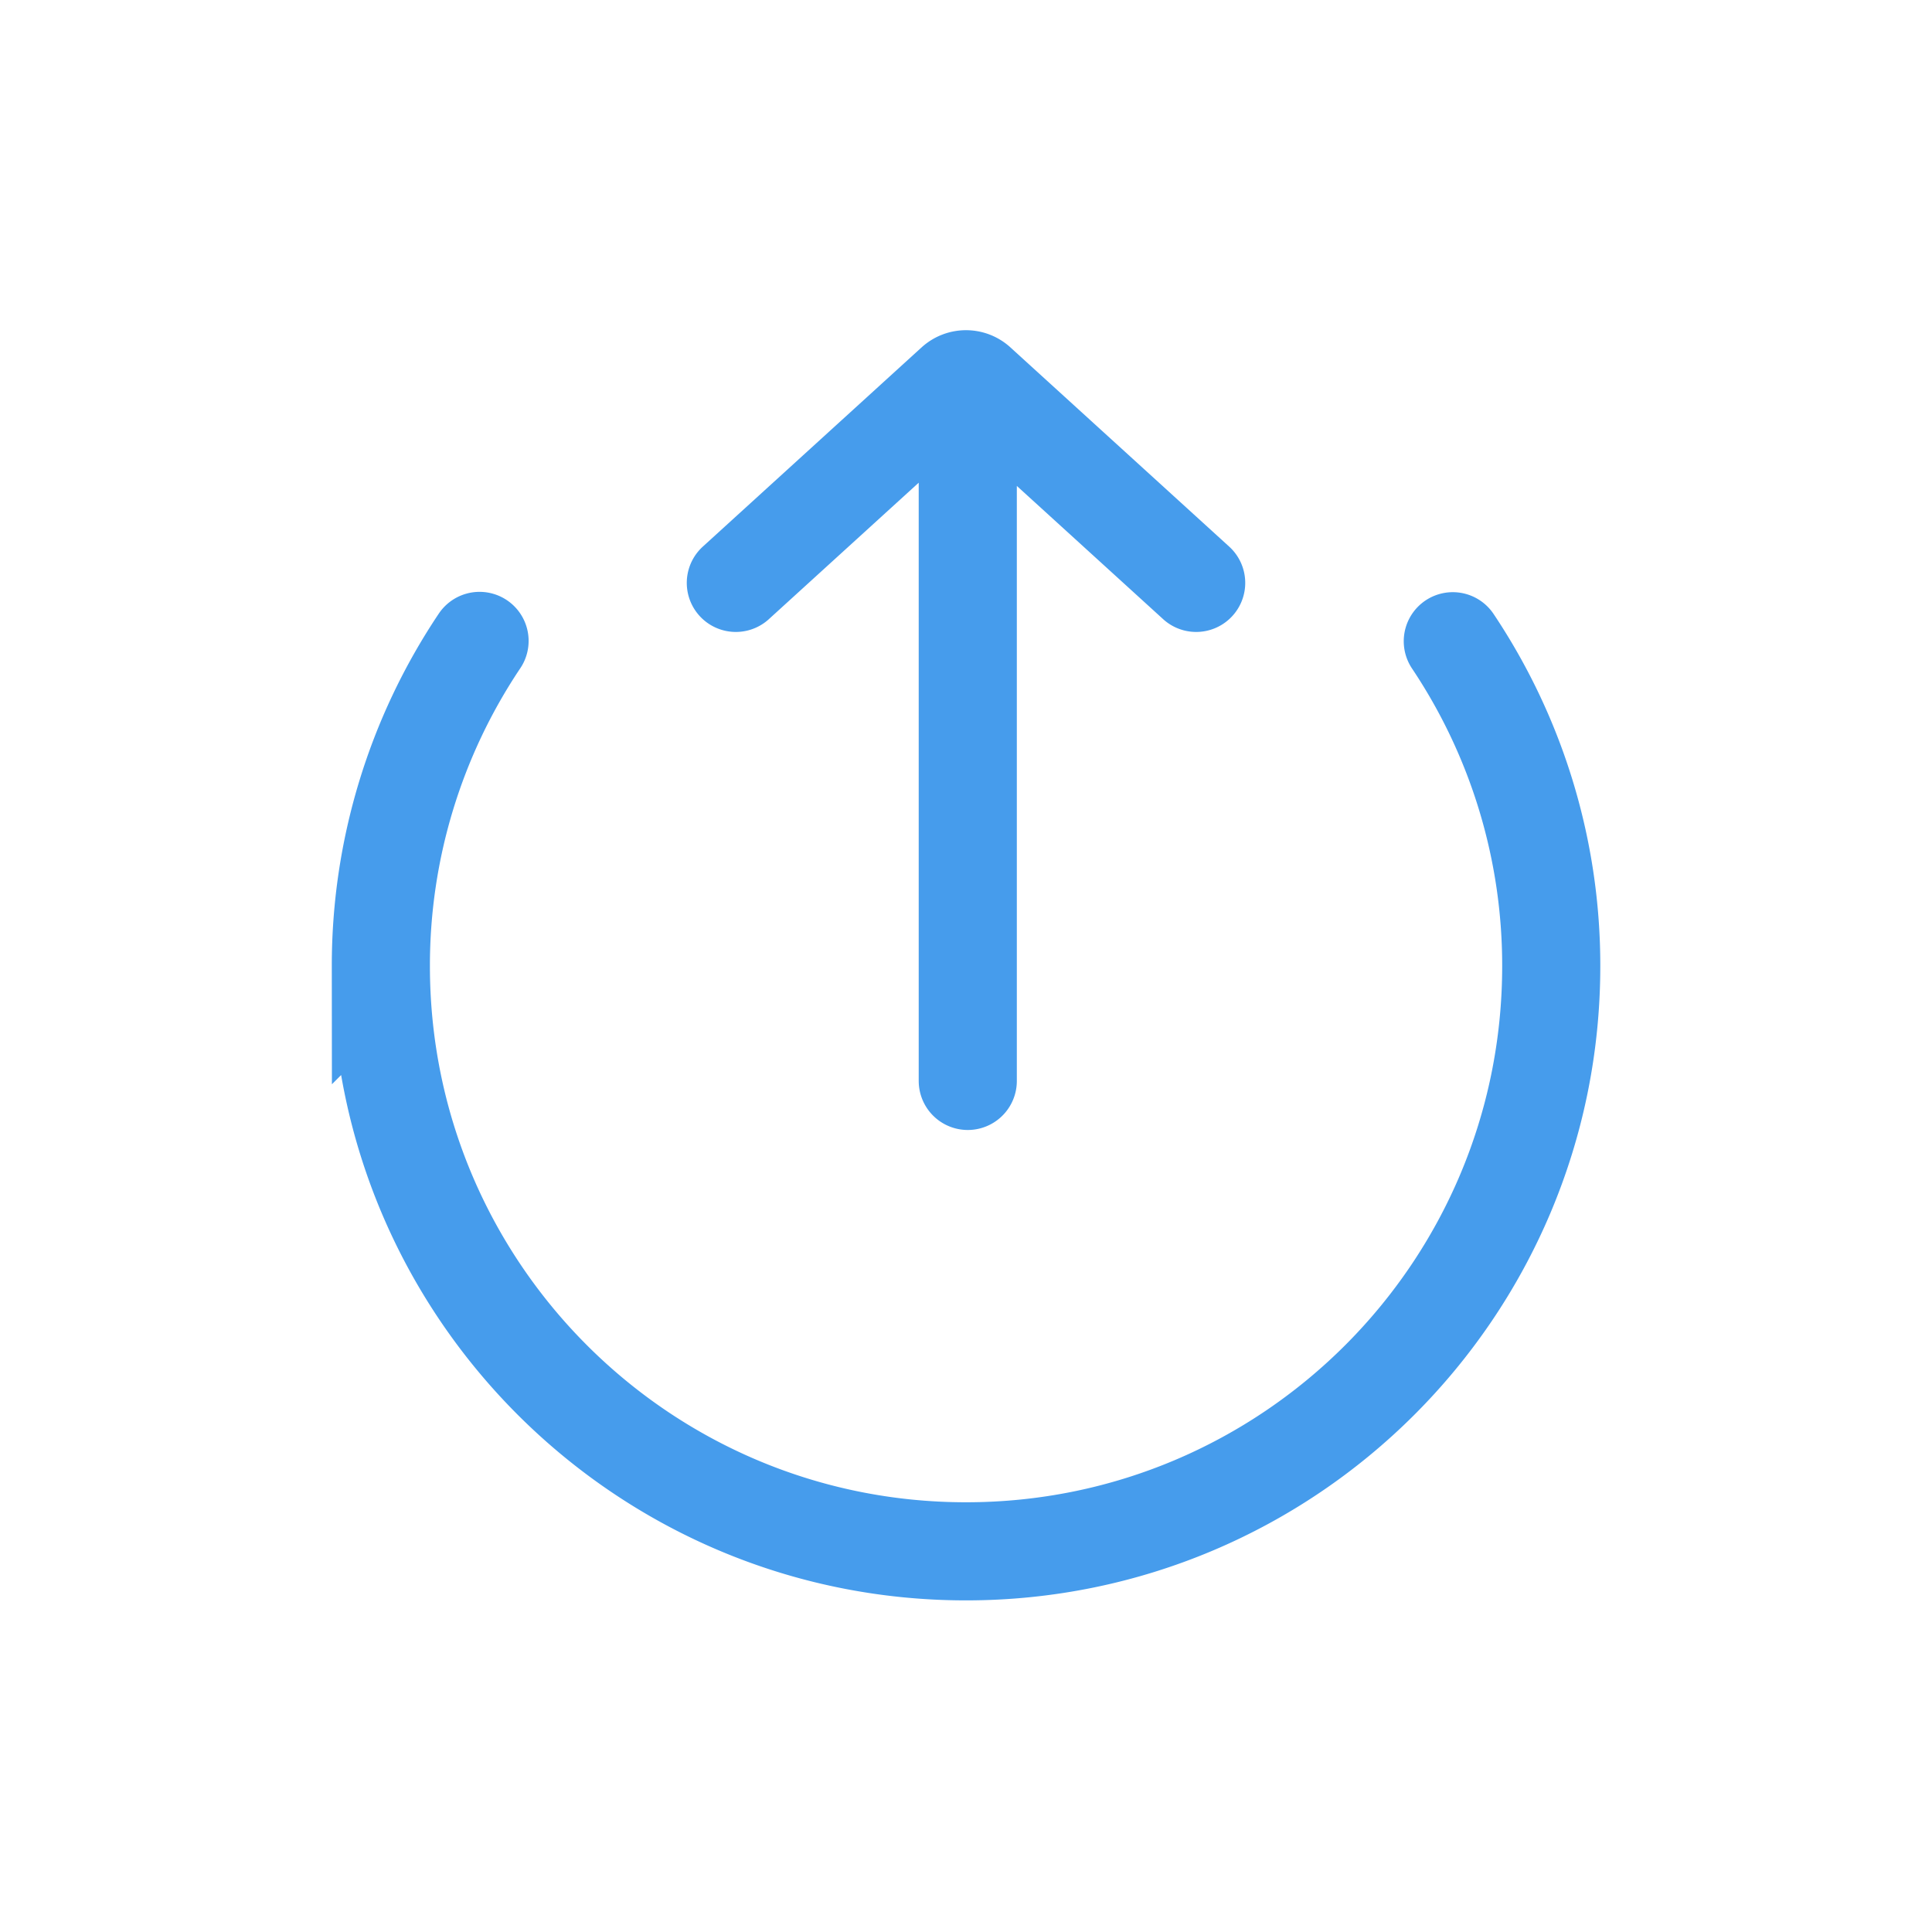 <svg xmlns="http://www.w3.org/2000/svg" width="60" height="60" fill="none"><path stroke="#469CEC" stroke-linecap="round" stroke-width="3.047" d="M45.118 19.914a18.1 18.1 0 0 1 3.057 10.097c-.004 10.037-8.143 18.17-18.18 18.167s-18.17-8.143-18.167-18.18a18.1 18.1 0 0 1 3.065-10.094"/><path stroke="#469CEC" stroke-linecap="round" stroke-linejoin="round" stroke-width="3.047" d="M30.055 12.02v21.549m7.093-15.467-6.801-6.193a.525.525 0 0 0-.694 0l-6.801 6.193"/></svg>